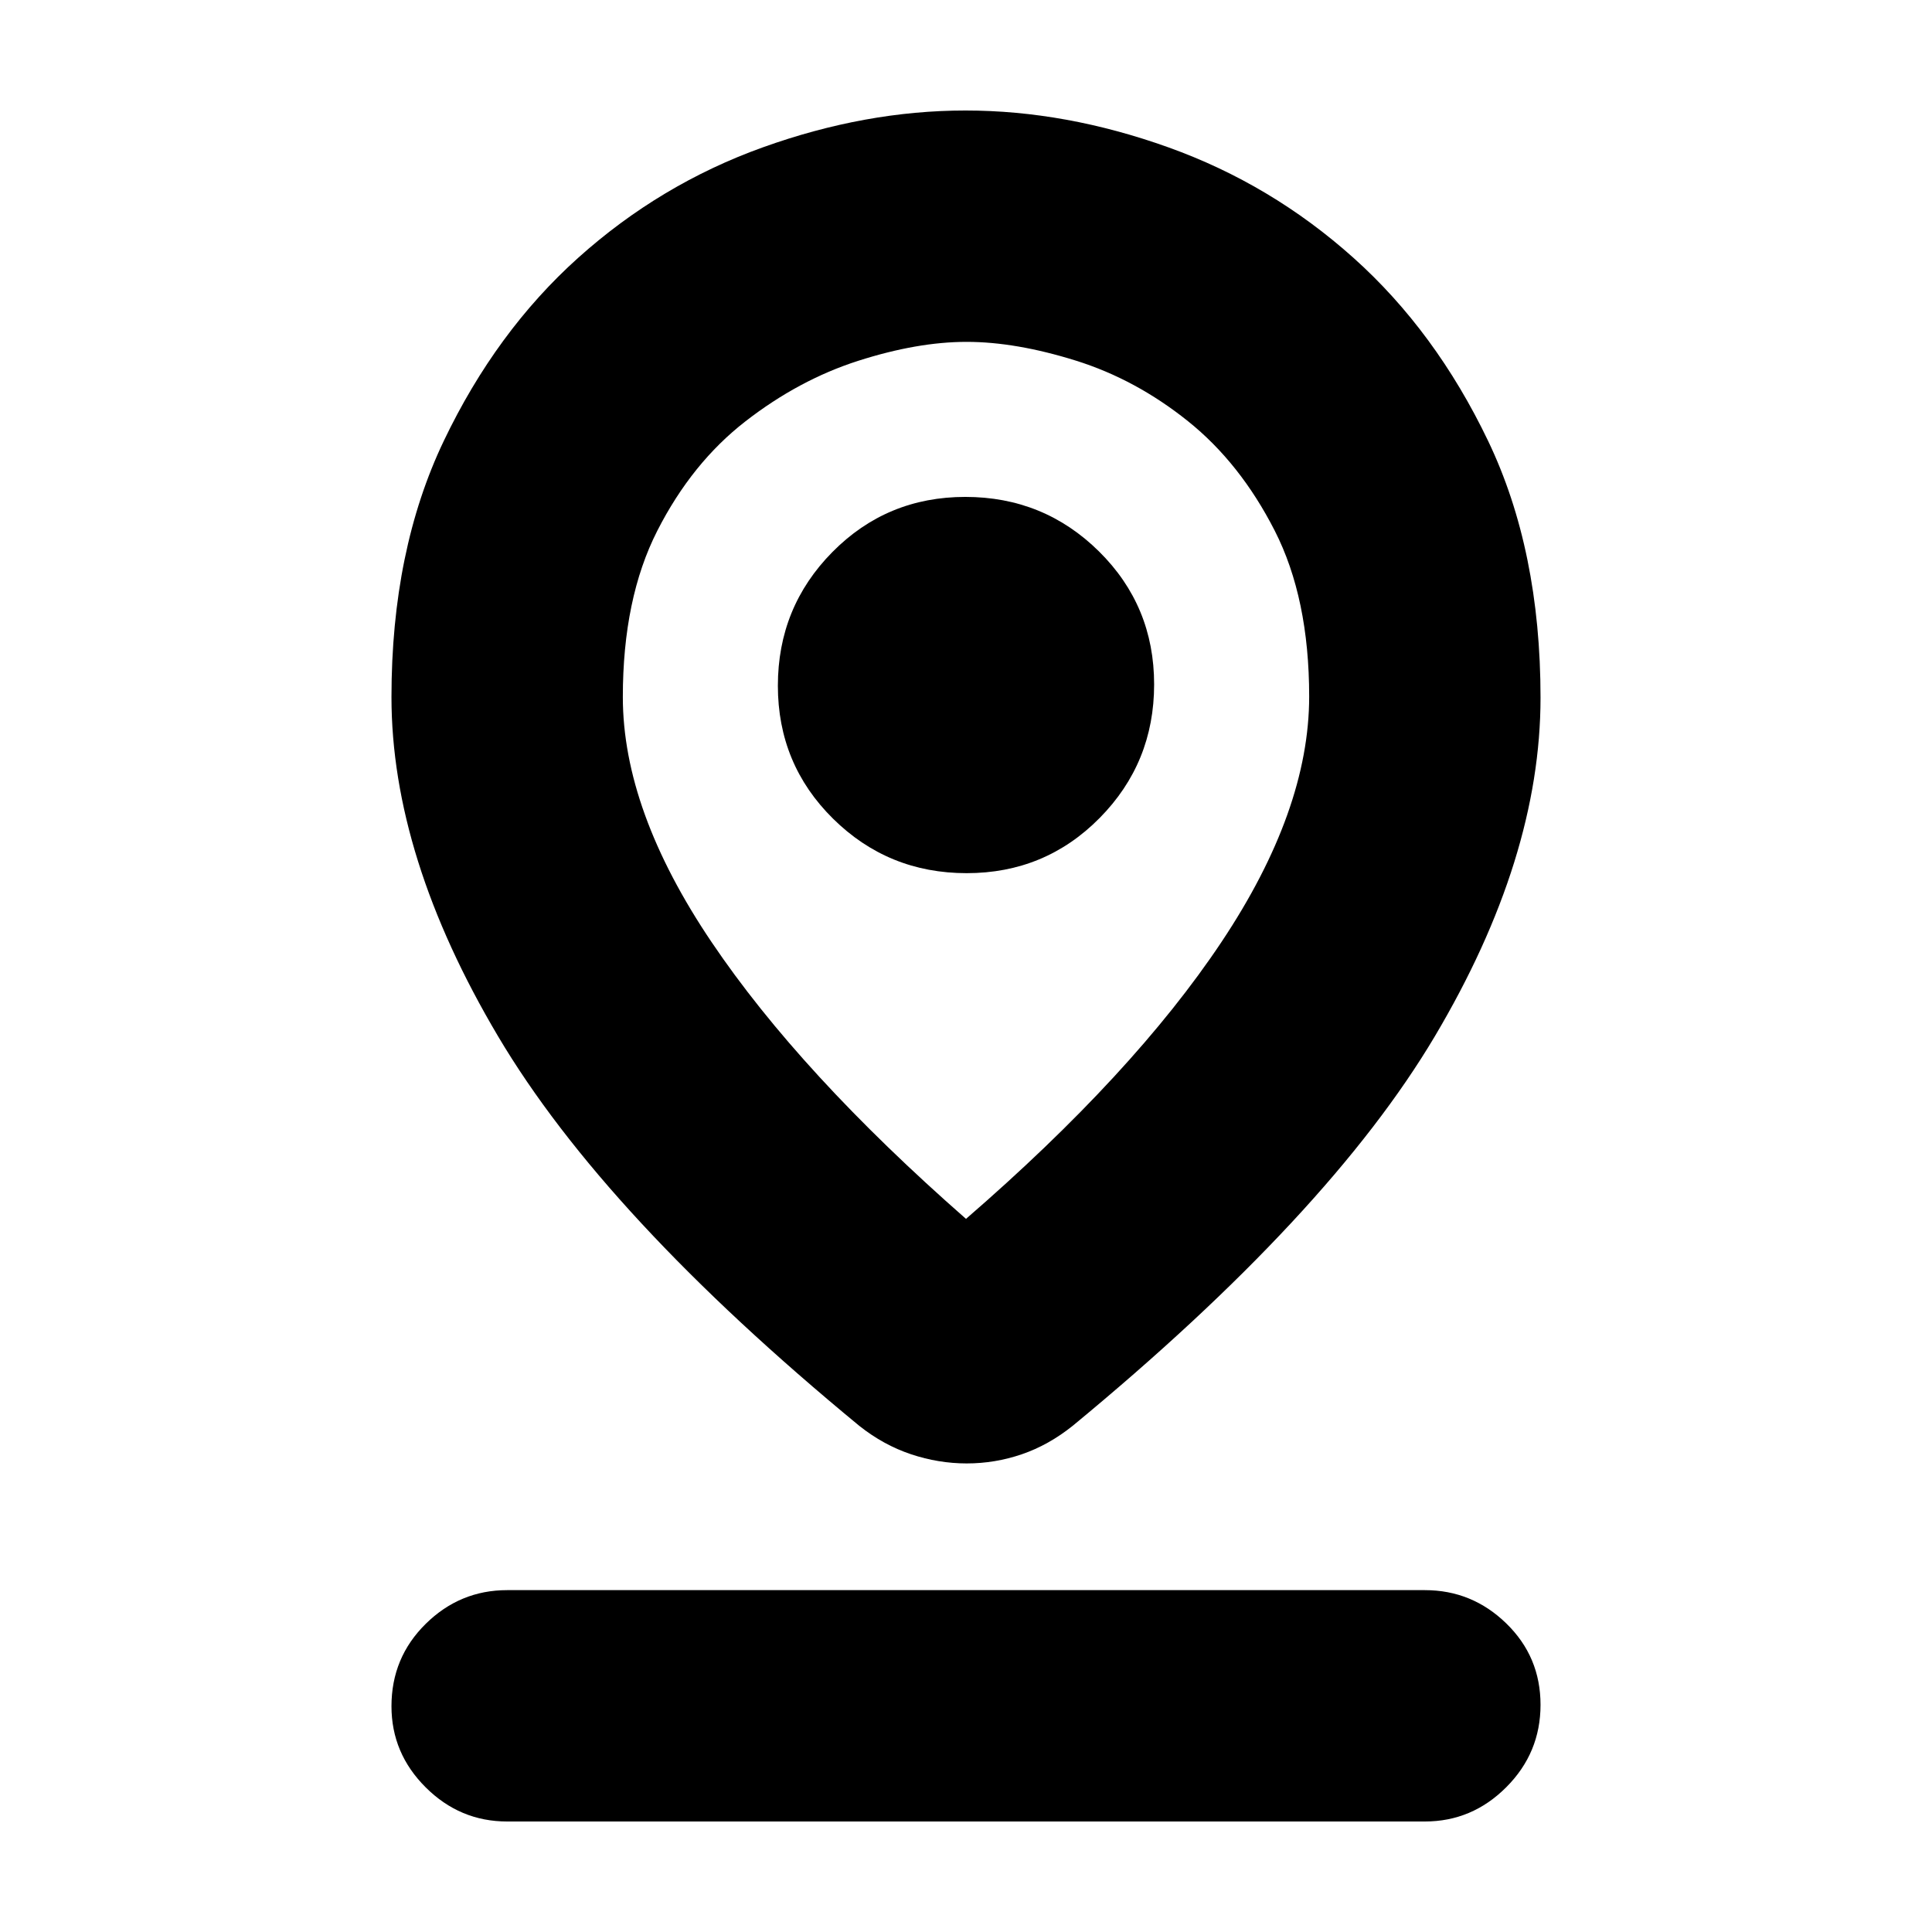 <svg xmlns="http://www.w3.org/2000/svg" height="20" viewBox="0 -960 960 960" width="20"><path d="M480-354.35q83.35-72.17 126.93-137.55 43.59-65.37 43.59-122.02 0-48.86-17.15-82.45t-43.09-54.36q-25.93-20.77-55.73-30.09-29.8-9.31-54.25-9.31t-53.9 9.43q-29.44 9.44-56.03 30.09t-43.74 54.3q-17.15 33.65-17.15 82.64 0 56.42 44.09 121.78Q397.65-426.52 480-354.35Zm.38 121.52q-14.04 0-27.7-4.56-13.67-4.57-25.67-14.09Q300.48-355.7 247.5-445.05q-52.98-89.34-52.98-168.6 0-72.89 26-127.27 26-54.39 66.78-90.98t91.76-54.89q50.98-18.3 100.69-18.3 49.72 0 100.8 18.3 51.09 18.3 91.96 54.89 40.86 36.59 66.92 90.98 26.05 54.38 26.05 127.59 0 79.76-52.48 168.2-52.48 88.43-179.92 193.56-11.98 9.61-25.32 14.18-13.34 4.56-27.38 4.56Zm-.05-293.3q38.99 0 66.07-27.41 27.08-27.41 27.08-66.4 0-38.99-27.41-66.07-27.42-27.08-66.4-27.08-38.99 0-66.07 27.41-27.08 27.42-27.08 66.4 0 38.99 27.41 66.07 27.42 27.08 66.4 27.08ZM252-54.91q-23.47 0-40.47-16.95-17.01-16.94-17.01-40.32 0-24.17 17.01-40.93 17-16.76 40.47-16.76h456q23.47 0 40.47 16.55 17.01 16.55 17.01 40.44 0 23.88-17.01 40.92-17 17.05-40.47 17.05H252Zm228-558.7Z"/></svg>